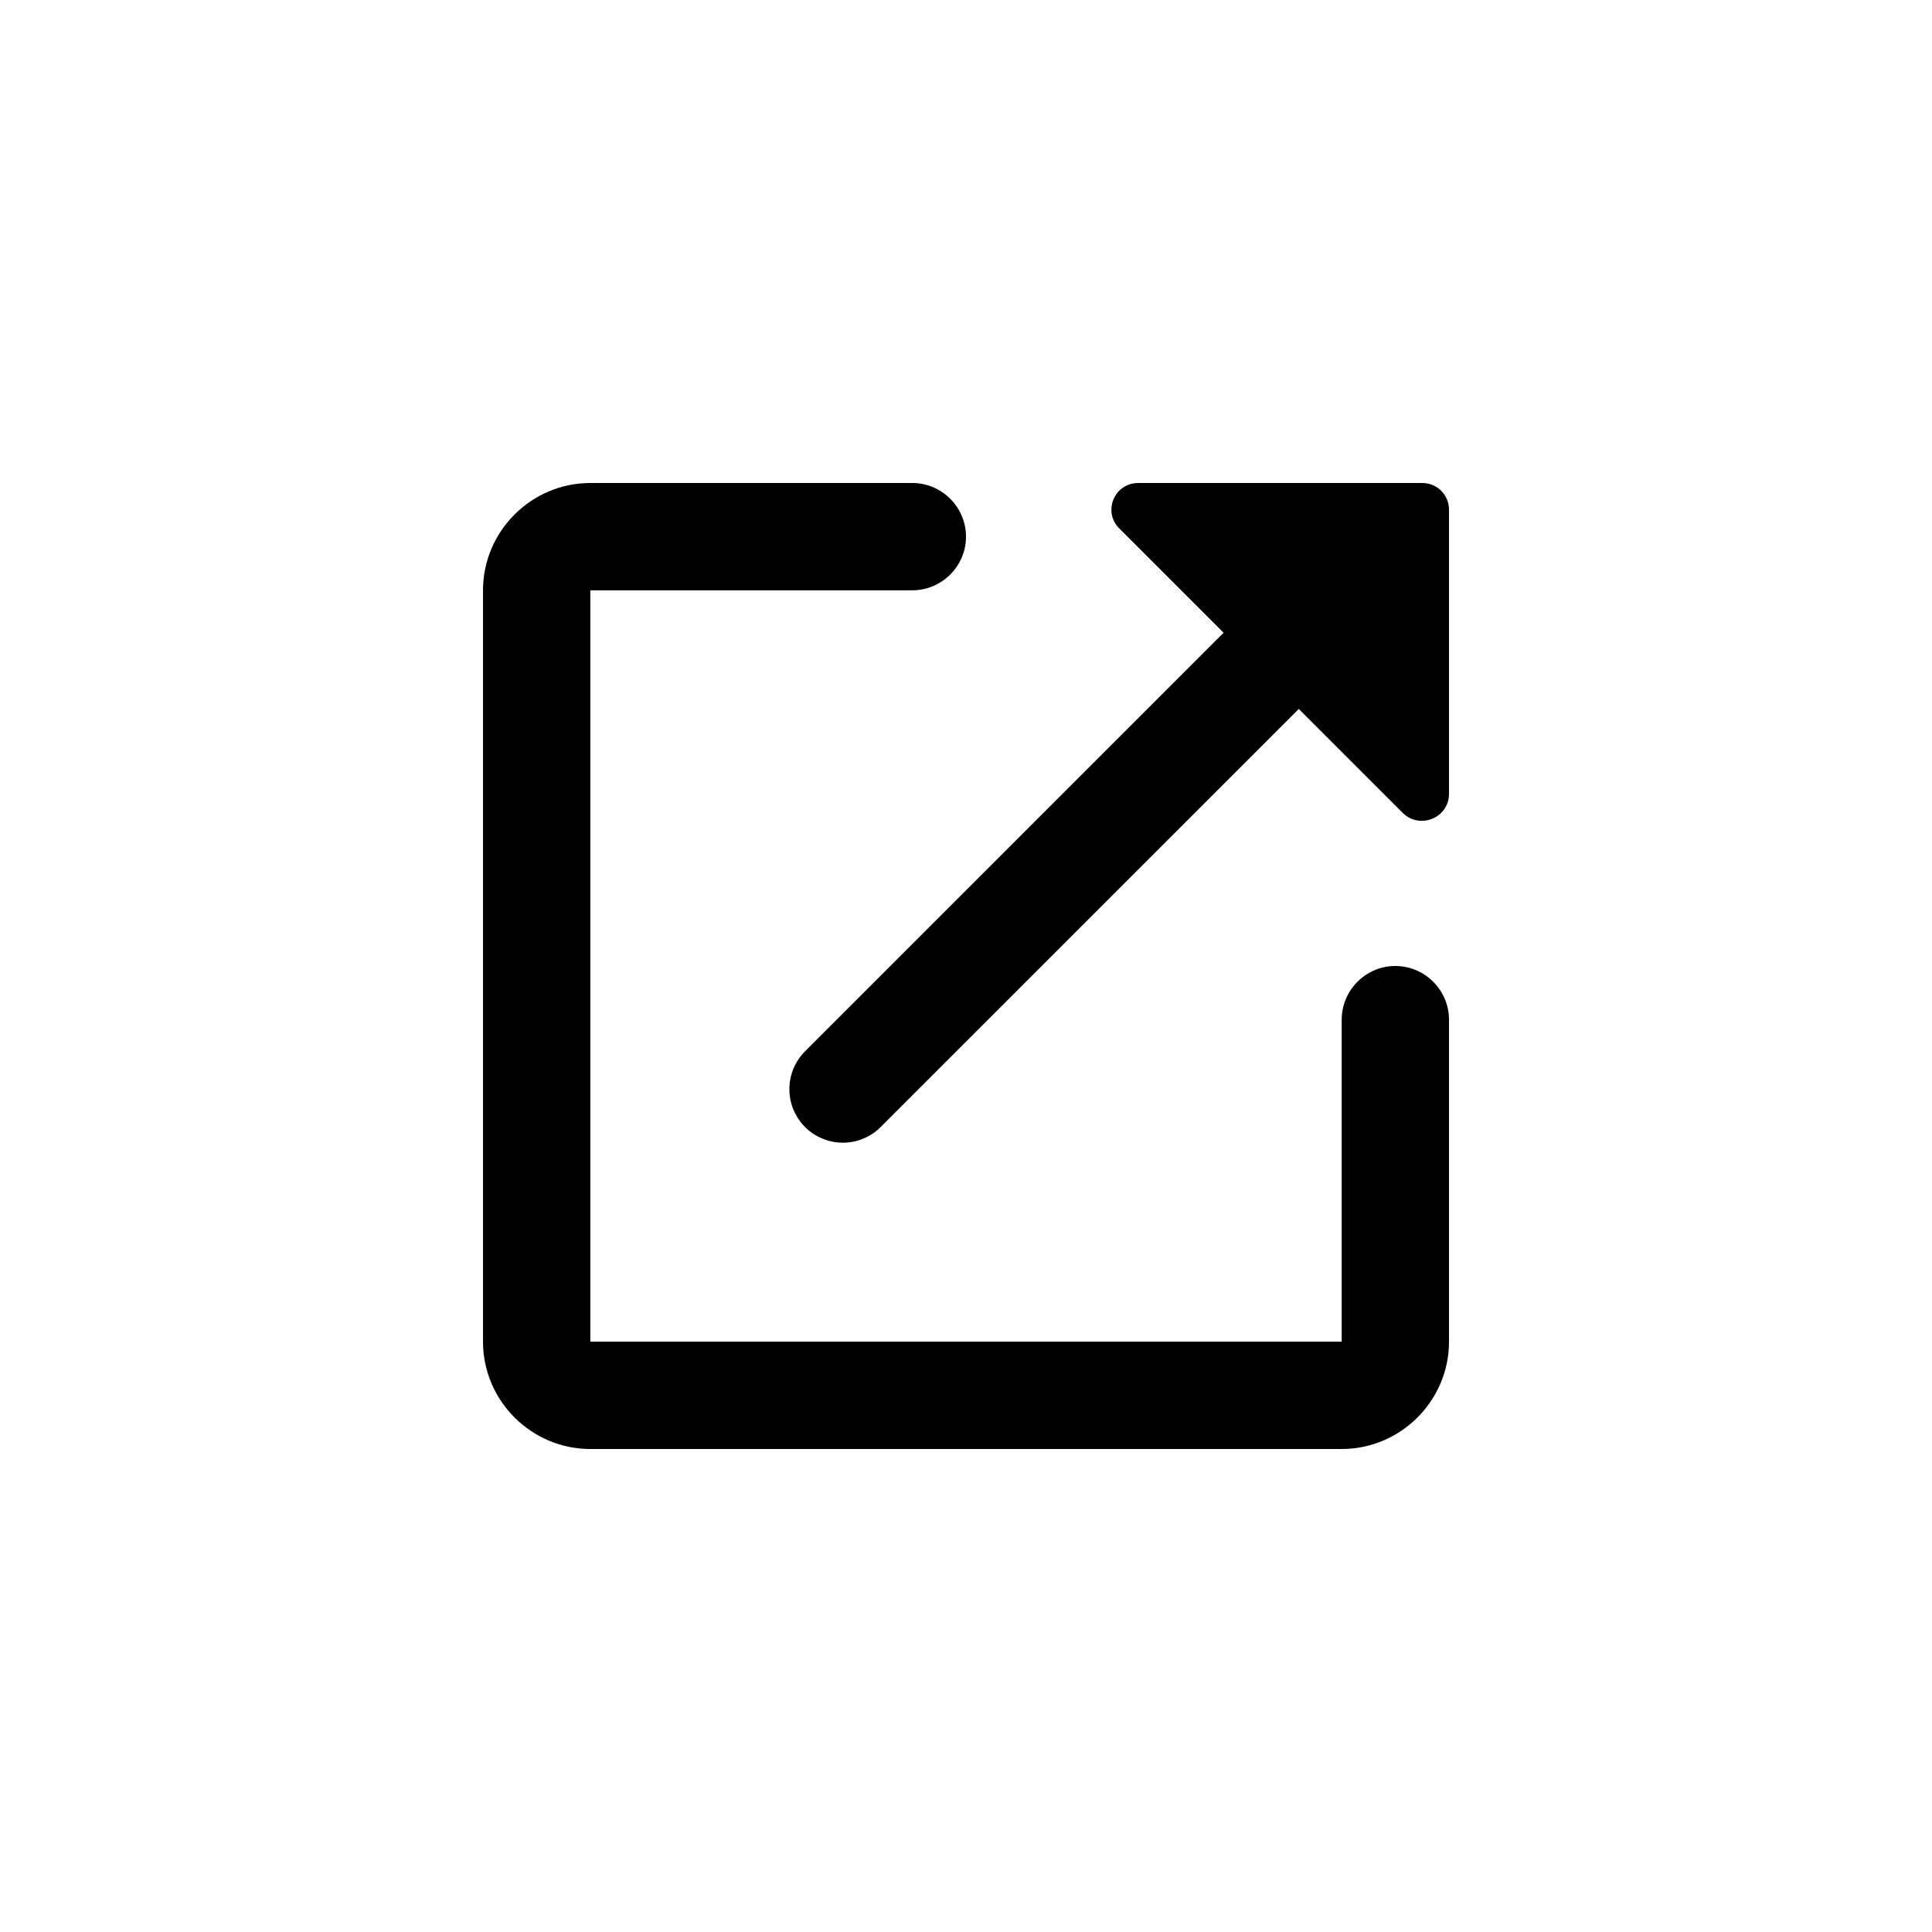<svg width="24" height="24" viewBox="0 0 24 24" fill="currentColor" xmlns="http://www.w3.org/2000/svg">
<g clip-path="url(#clip0_2791_95018)">
<path d="M17.333 12C16.967 12 16.667 12.3 16.667 12.667V16.667H7.333V7.333H11.333C11.7 7.333 12 7.033 12 6.667C12 6.3 11.7 6 11.333 6H7.333C6.6 6 6 6.6 6 7.333V16.667C6 17.4 6.6 18 7.333 18H16.667C17.4 18 18 17.4 18 16.667V12.667C18 12.3 17.7 12 17.333 12Z" />
<path d="M17.667 6H14.14C13.84 6 13.694 6.36 13.907 6.567L15.2 7.86L10 13.06C9.939 13.122 9.89 13.195 9.856 13.276C9.823 13.356 9.806 13.443 9.806 13.53C9.806 13.617 9.823 13.704 9.856 13.784C9.89 13.865 9.939 13.938 10 14C10.062 14.062 10.135 14.111 10.216 14.144C10.297 14.178 10.383 14.195 10.47 14.195C10.558 14.195 10.644 14.178 10.725 14.144C10.805 14.111 10.879 14.062 10.94 14L16.134 8.807L17.427 10.1C17.64 10.307 18 10.16 18 9.86V6.333C18 6.147 17.854 6 17.667 6Z"/>
</g>
<defs>
<clipPath id="clip0_2791_95018">
<rect width="16" height="16" fill="white" transform="translate(4 4)"/>
</clipPath>
</defs>
</svg>
